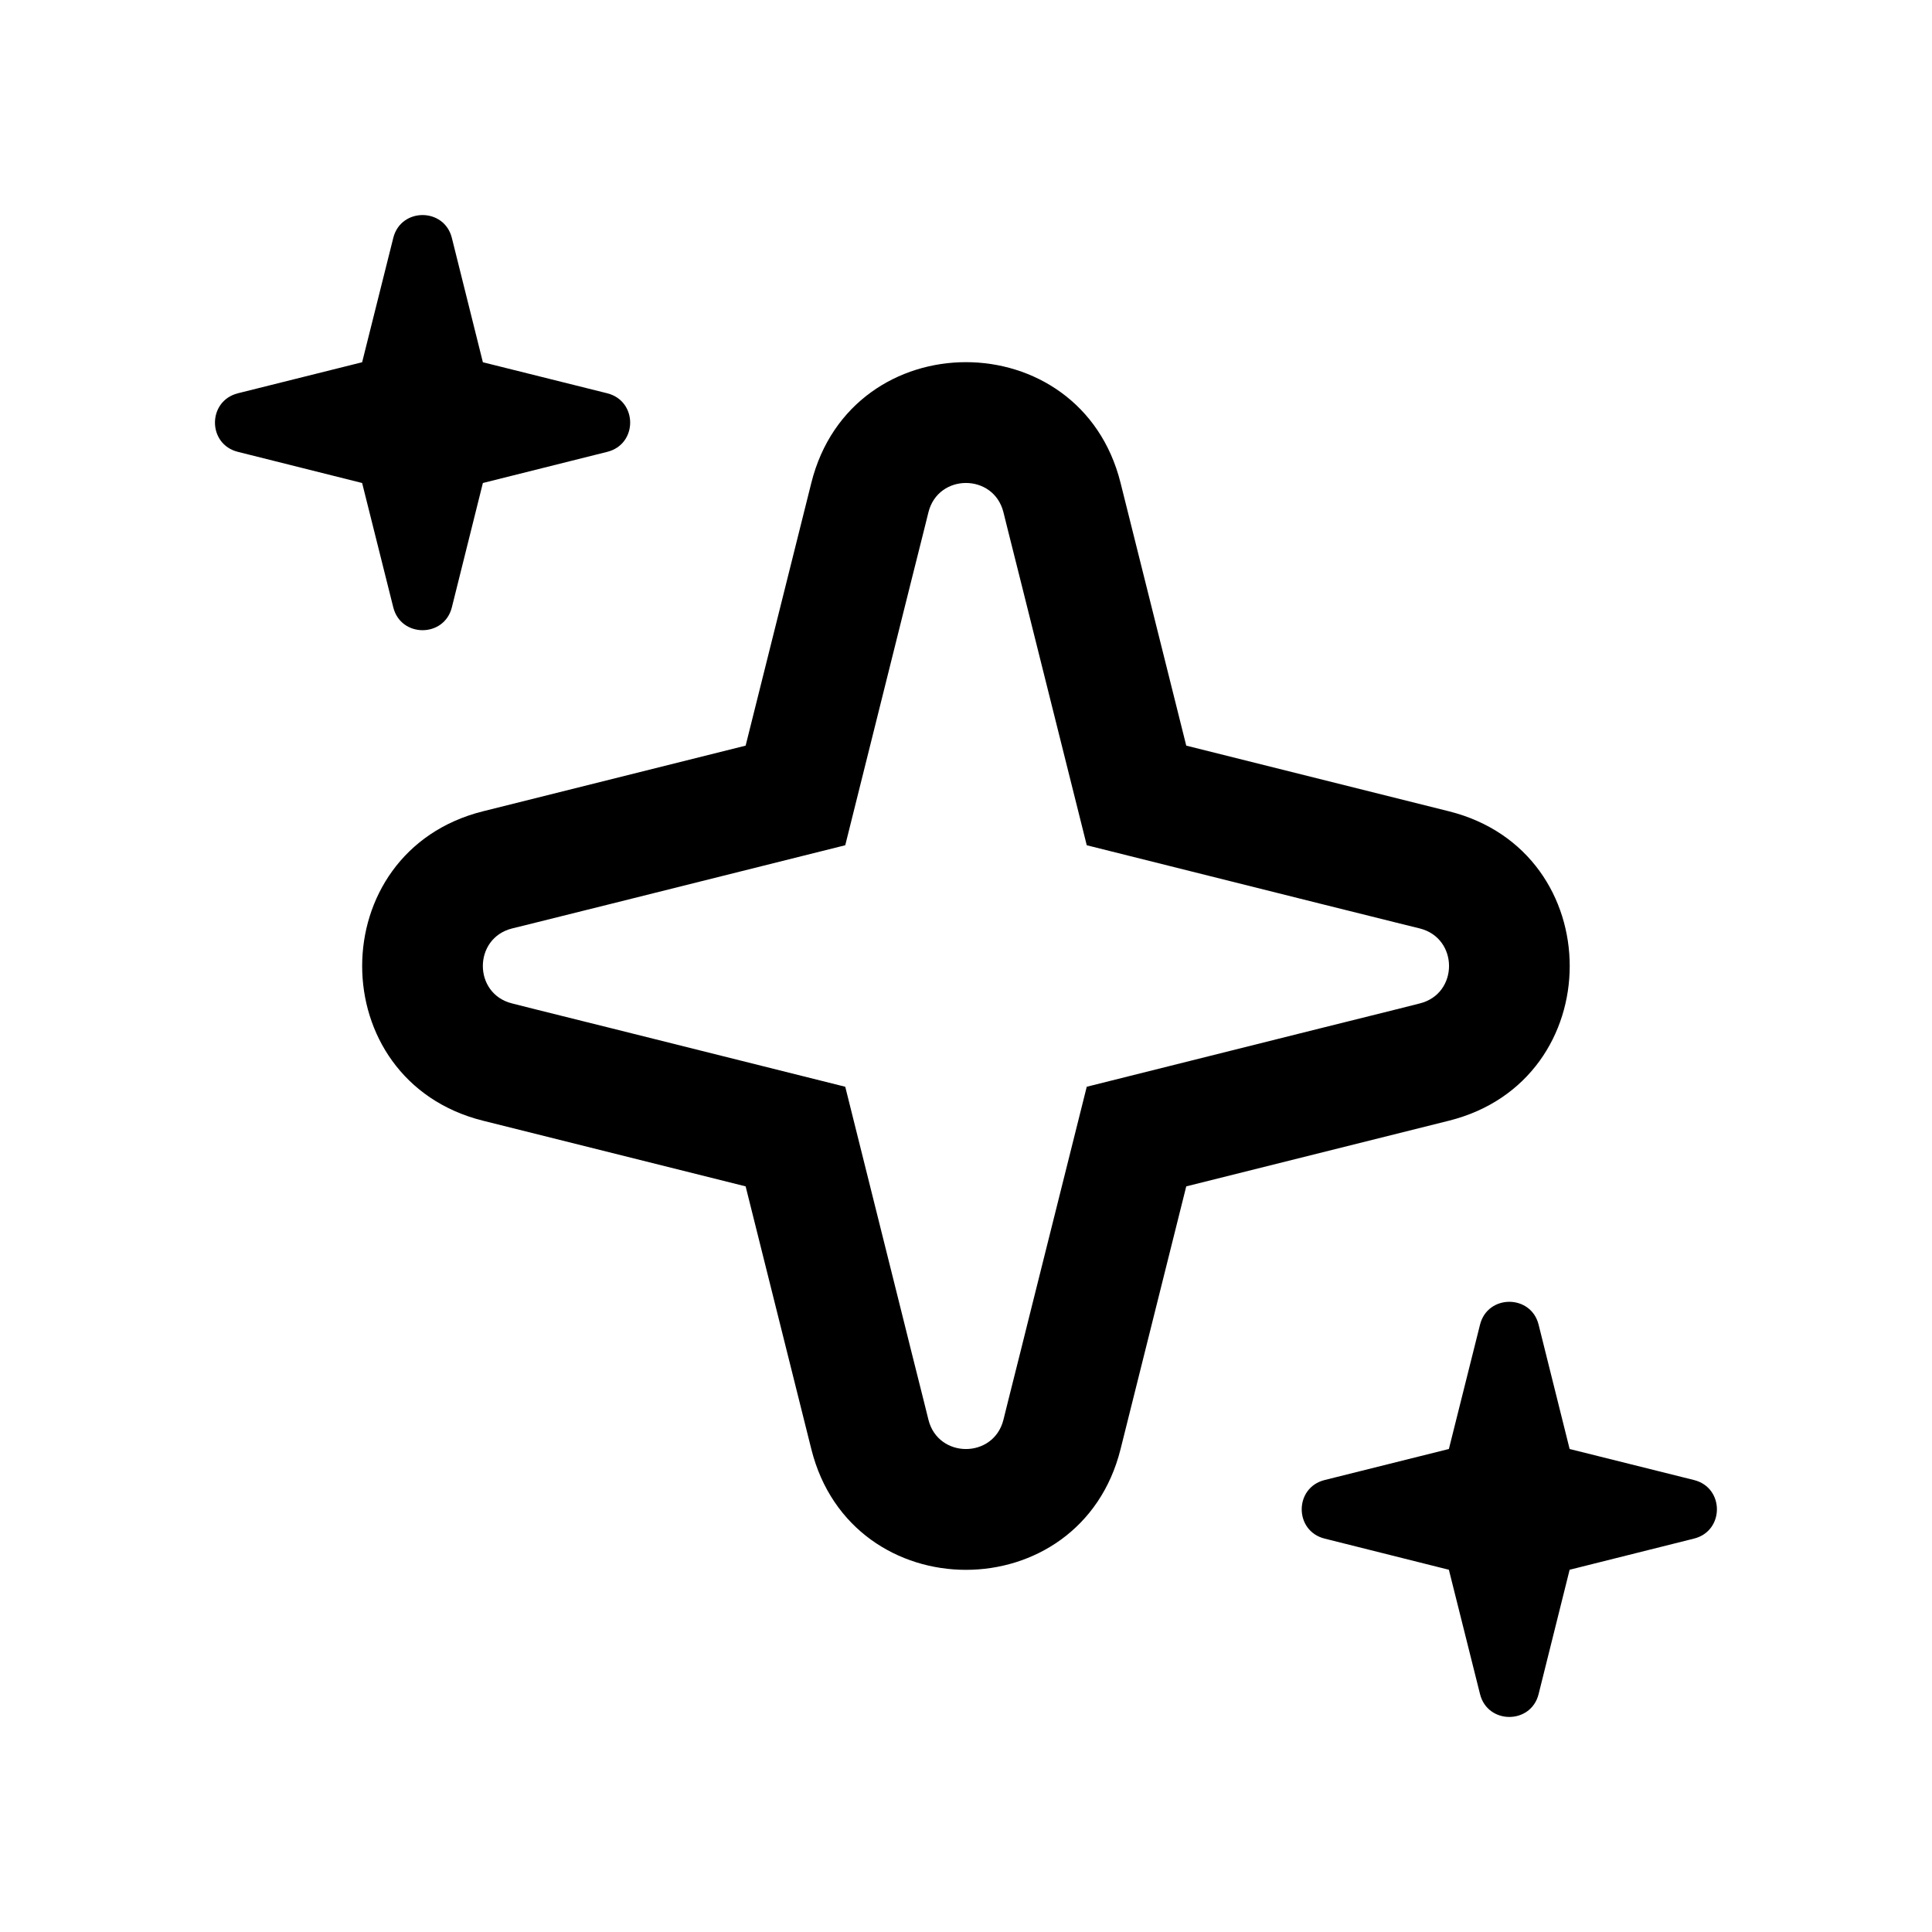 <svg width="16" height="16" viewBox="0 0 16 16" fill="none" xmlns="http://www.w3.org/2000/svg">
<path fill-rule="evenodd" clip-rule="evenodd" d="M2.999 3L3.257 1.97C3.32 1.718 3.679 1.718 3.742 1.97L3.999 3L5.029 3.257C5.282 3.321 5.282 3.679 5.029 3.742L3.999 4L3.742 5.03C3.679 5.282 3.32 5.282 3.257 5.03L2.999 4L1.97 3.742C1.717 3.679 1.717 3.321 1.97 3.257L2.999 3ZM5.061 7.485L7 7L7.484 5.061L7.542 4.829L7.648 4.407L7.689 4.242C7.77 3.919 8.229 3.919 8.31 4.242L8.351 4.407L8.457 4.829L8.515 5.061L9 7L10.938 7.485L11.171 7.543L11.592 7.648L11.758 7.689C12.081 7.77 12.081 8.23 11.758 8.31L11.592 8.352L11.171 8.457L10.938 8.515L9 9L8.515 10.938L8.457 11.171L8.351 11.593L8.31 11.758C8.229 12.081 7.77 12.081 7.689 11.758L7.648 11.593L7.542 11.171L7.484 10.938L7 9L5.061 8.515L4.828 8.457L4.407 8.352L4.241 8.31C3.918 8.23 3.918 7.77 4.241 7.689L4.407 7.648L4.828 7.543L5.061 7.485ZM6.175 9.825L3.999 9.281C2.666 8.947 2.666 7.053 3.999 6.719L6.175 6.175L6.719 3.999C7.052 2.666 8.947 2.666 9.28 3.999L9.824 6.175L12 6.719C13.333 7.053 13.333 8.947 12 9.281L9.824 9.825L9.28 12.001C8.947 13.334 7.052 13.334 6.719 12.001L6.175 9.825ZM12.257 10.97L11.999 12L10.97 12.257C10.717 12.32 10.717 12.679 10.97 12.742L11.999 13L12.257 14.03C12.32 14.282 12.679 14.282 12.742 14.03L12.999 13L14.029 12.742C14.282 12.679 14.282 12.32 14.029 12.257L12.999 12L12.742 10.97C12.679 10.718 12.32 10.718 12.257 10.97Z" fill="currentColor" />
</svg>
